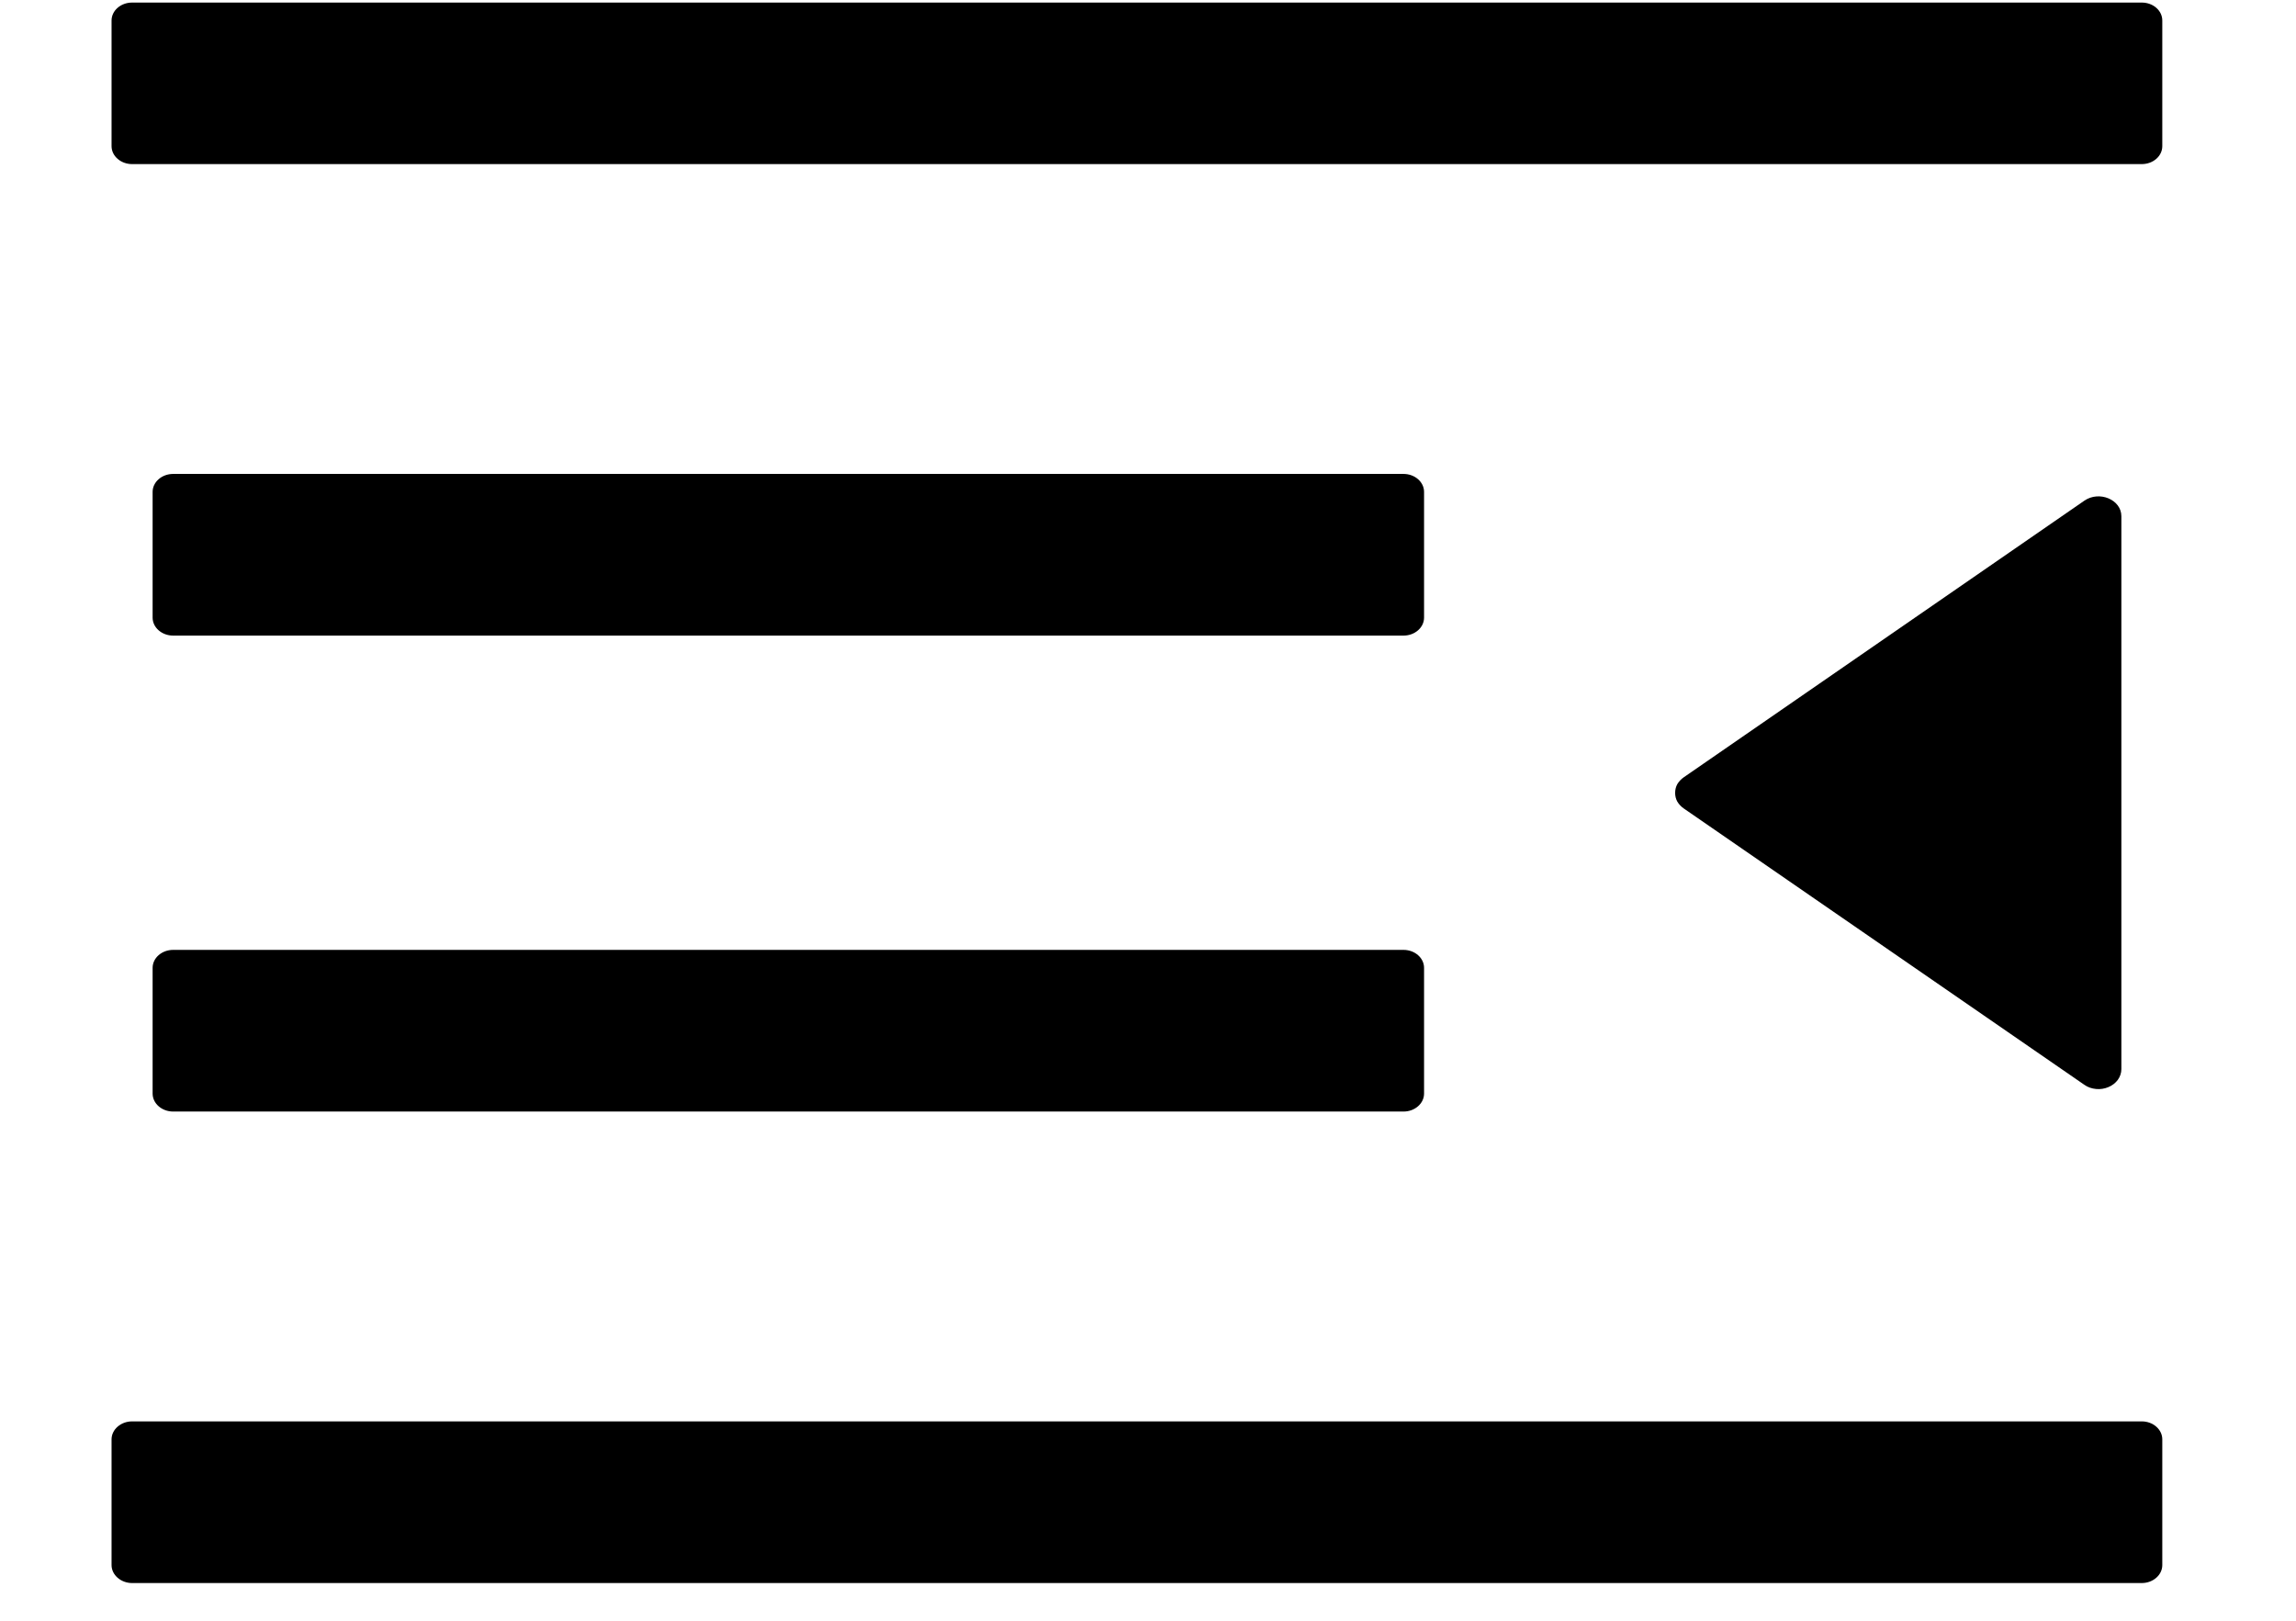 <svg width="17" height="12" viewBox="0 0 17 12" fill="none" xmlns="http://www.w3.org/2000/svg">
    <path d="M10.392 4.706L1.282 4.706C1.198 4.706 1.13 4.646 1.13 4.573V3.642C1.13 3.569 1.198 3.509 1.282 3.509L10.392 3.509C10.476 3.509 10.544 3.569 10.544 3.642V4.573C10.544 4.646 10.476 4.706 10.392 4.706ZM10.544 8.097C10.544 8.17 10.476 8.23 10.392 8.23L1.282 8.23C1.198 8.23 1.13 8.17 1.13 8.097V7.166C1.13 7.093 1.198 7.033 1.282 7.033L10.392 7.033C10.476 7.033 10.544 7.093 10.544 7.166V8.097ZM0.978 0.019L15.858 0.019C15.942 0.019 16.01 0.078 16.01 0.152V1.082C16.01 1.156 15.942 1.215 15.858 1.215L0.978 1.215C0.895 1.215 0.826 1.156 0.826 1.082V0.152C0.826 0.078 0.895 0.019 0.978 0.019ZM0.978 10.524L15.858 10.524C15.942 10.524 16.01 10.584 16.01 10.657V11.588C16.01 11.661 15.942 11.721 15.858 11.721L0.978 11.721C0.895 11.721 0.826 11.661 0.826 11.588V10.657C0.826 10.584 0.895 10.524 0.978 10.524ZM15.433 8.032L12.467 5.986C12.447 5.972 12.431 5.955 12.419 5.935C12.408 5.915 12.403 5.893 12.403 5.871C12.403 5.848 12.408 5.826 12.419 5.806C12.431 5.786 12.447 5.769 12.467 5.755L15.433 3.707C15.543 3.631 15.707 3.699 15.707 3.822L15.707 7.916C15.707 7.944 15.698 7.971 15.681 7.995C15.664 8.018 15.64 8.037 15.611 8.049C15.583 8.061 15.551 8.066 15.52 8.063C15.488 8.06 15.458 8.05 15.433 8.032Z" fill="currentColor"/>
</svg>
